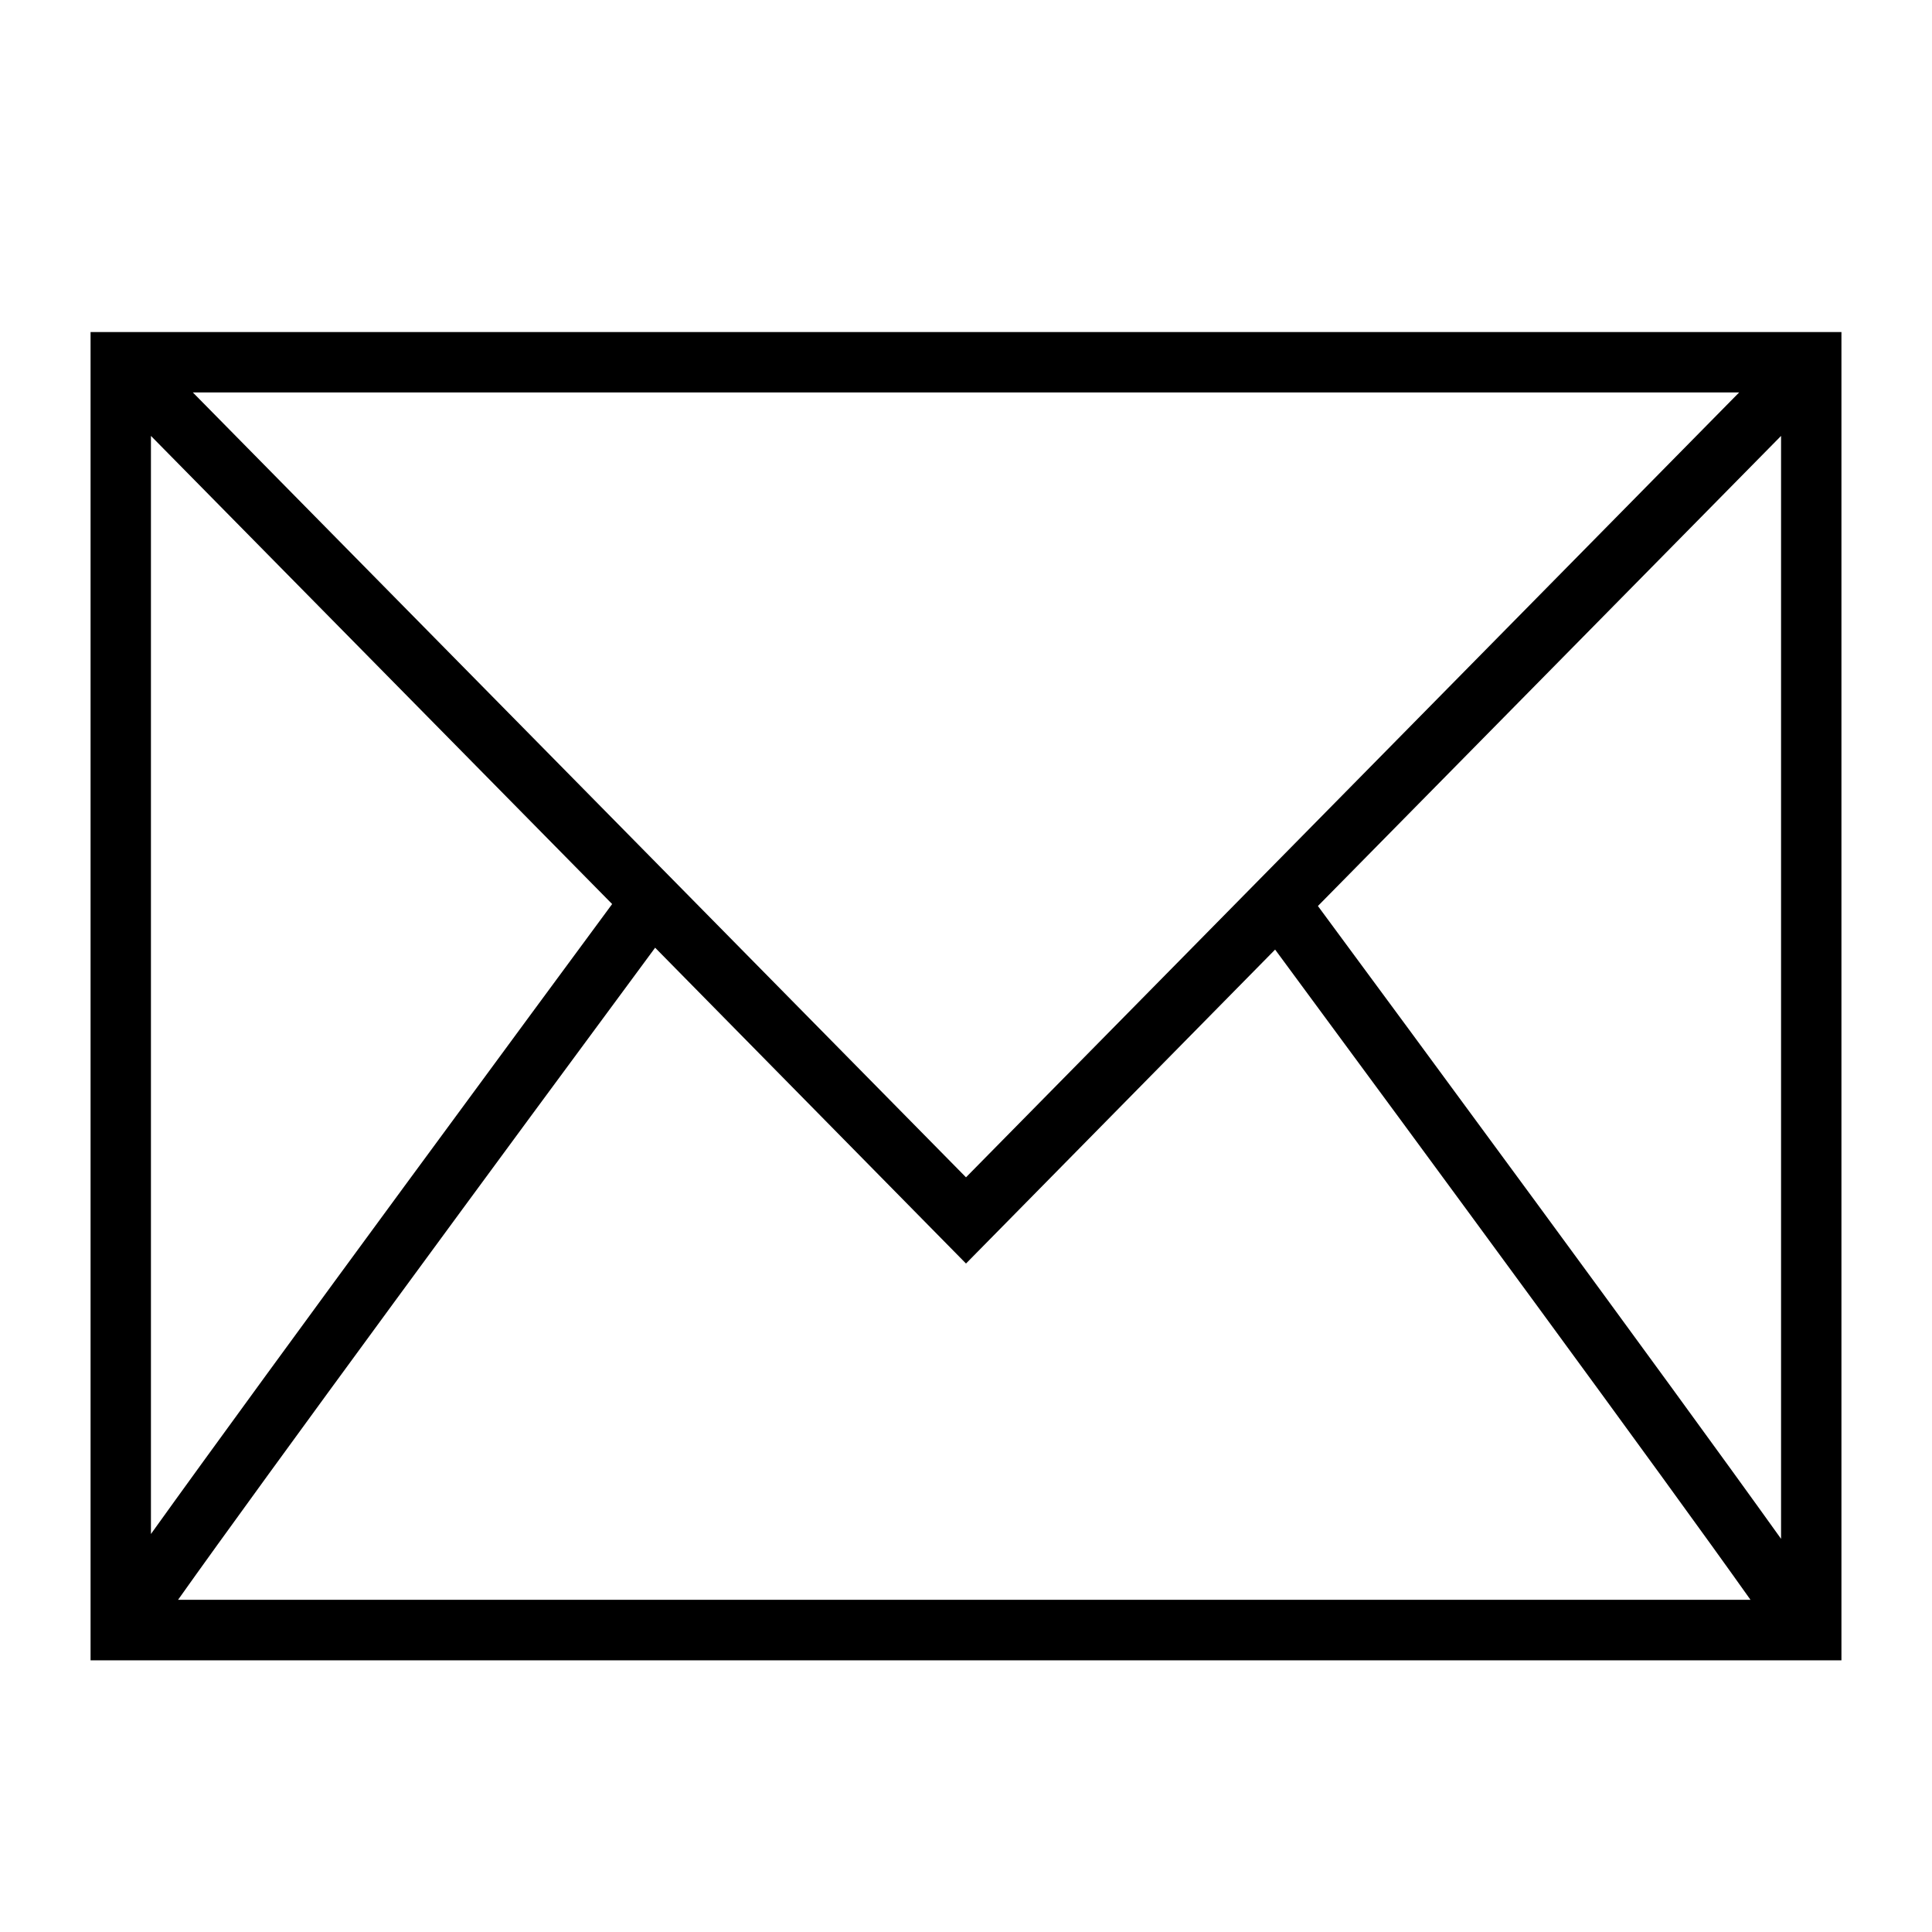 <svg id="email" viewBox="0 0 32 32"><path d="M1.5 5.5v22h29v-22h-29zm14.5 14L3.194 6.5h25.612zm-5.861-4.526C9.132 16.34 4.524 22.584 2.5 25.408V7.22zm.71.721L16 20.928l5.12-5.2c2.509 3.4 6.45 8.76 7.874 10.77H2.949c1.441-2.033 5.457-7.493 7.9-10.798zm10.981-.69L29.5 7.22v18.268c-1.916-2.679-6.332-8.668-7.67-10.48z"/></svg>